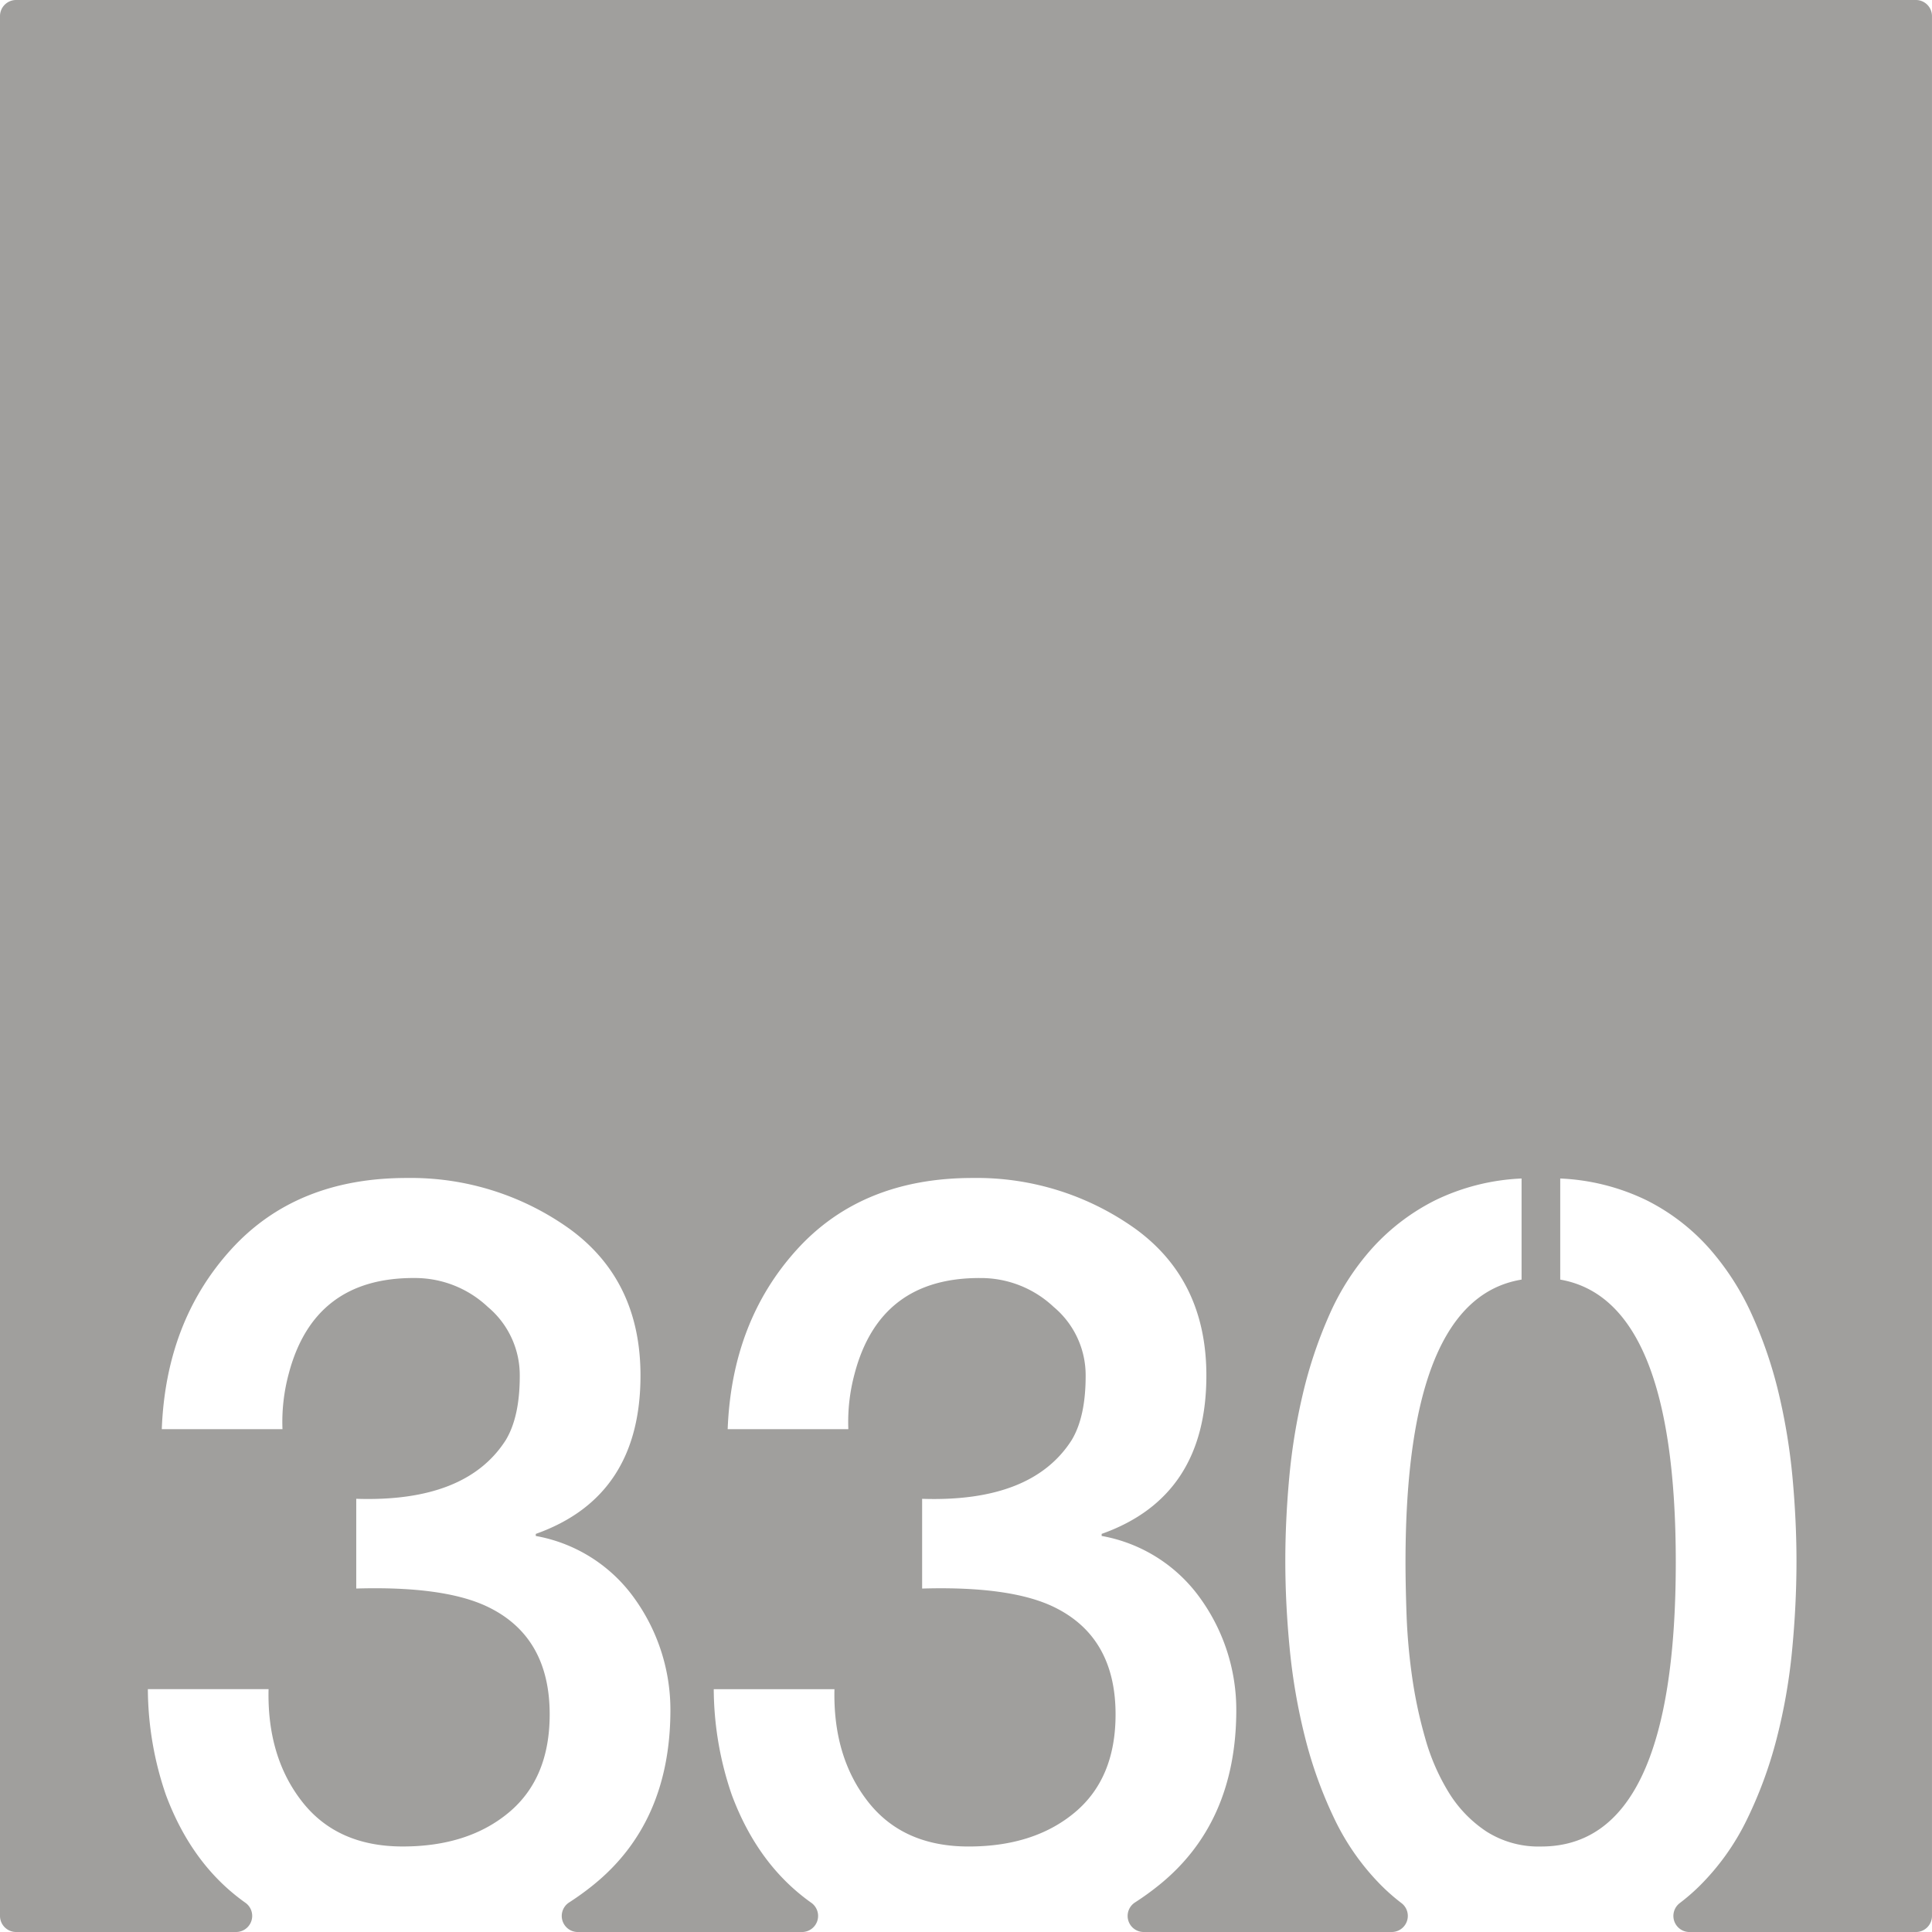 <svg xmlns="http://www.w3.org/2000/svg" width="120mm" height="120mm" viewBox="0 0 340.157 340.157">
  <g id="Zimmernummer">
      <g id="Z-03-330-E">
        <path fill="#A09f9d" stroke="none" d="M337.323,0H2.834A2.834,2.834,0,0,0,0,2.834V337.323a2.834,2.834,0,0,0,2.834,2.834H41.575a2.835,2.835,0,0,0,1.6-5.17q-9.372-6.654-13.965-18.968A57.918,57.918,0,0,1,26.033,297.4H47.285q-.273,11.9,5.9,19.8t17.71,7.9q11.534,0,18.709-6t7.175-17.255q0-13.623-10.807-18.891-7.629-3.723-23.25-3.27v-15.8q19.344.636,26.337-10.354,2.453-4.086,2.453-11.262A15.674,15.674,0,0,0,85.884,230.1a18.69,18.69,0,0,0-12.9-5.086q-17.709-.09-22.16,16.892a32.545,32.545,0,0,0-1.09,9.718H28.485q.726-18.981,12.17-31.606T71.625,207.4a47.99,47.99,0,0,1,28.7,8.992q12.443,9.081,12.443,25.793,0,21.342-18.437,27.881v.364a27.205,27.205,0,0,1,17.438,11.08,33.611,33.611,0,0,1,6.266,19.8q-.092,19.707-13.623,30.606a48.558,48.558,0,0,1-4.219,3.045,2.828,2.828,0,0,0,1.547,5.2h39.47a2.835,2.835,0,0,0,1.6-5.17q-9.372-6.654-13.965-18.968a57.918,57.918,0,0,1-3.179-18.619h21.252q-.272,11.9,5.9,19.8t17.71,7.9q11.532,0,18.709-6t7.174-17.255q0-13.623-10.807-18.891-7.629-3.723-23.25-3.27v-15.8q19.344.636,26.338-10.354,2.452-4.086,2.452-11.262a15.674,15.674,0,0,0-5.631-12.169,18.689,18.689,0,0,0-12.9-5.086q-17.711-.09-22.161,16.892a32.577,32.577,0,0,0-1.089,9.718H128.119q.726-18.981,12.17-31.606T171.258,207.4a47.988,47.988,0,0,1,28.7,8.992Q212.4,225.47,212.4,242.182q0,21.342-18.437,27.881v.364a27.2,27.2,0,0,1,17.438,11.08,33.6,33.6,0,0,1,6.266,19.8q-.092,19.707-13.623,30.606a48.558,48.558,0,0,1-4.219,3.045,2.828,2.828,0,0,0,1.548,5.2h43.665a2.834,2.834,0,0,0,1.686-5.108,34.948,34.948,0,0,1-3.623-3.183,42.841,42.841,0,0,1-8.219-11.761,75.6,75.6,0,0,1-5.132-14.3,105.334,105.334,0,0,1-2.679-15.531q-.772-7.946-.772-15.485,0-6.993.681-14.531a106.206,106.206,0,0,1,2.407-14.85,78.533,78.533,0,0,1,4.677-13.94,44.291,44.291,0,0,1,7.584-11.761,37.745,37.745,0,0,1,11.08-8.4,38.573,38.573,0,0,1,15.167-3.815v17.8q-20.434,3.36-20.435,49.77,0,3.9.182,9.172a104.233,104.233,0,0,0,.954,10.808,79.456,79.456,0,0,0,2.316,10.944,37.53,37.53,0,0,0,4.177,9.627,22.081,22.081,0,0,0,6.63,6.857,17.089,17.089,0,0,0,9.627,2.634q23.7,0,23.7-50.042,0-46.229-20.343-49.77v-17.8a38.587,38.587,0,0,1,15.167,3.815,36.817,36.817,0,0,1,11.034,8.446,46.674,46.674,0,0,1,7.584,11.807,76.36,76.36,0,0,1,4.722,13.941,106.169,106.169,0,0,1,2.407,14.849q.681,7.539.681,14.531,0,7.629-.772,15.667a100.375,100.375,0,0,1-2.724,15.575,74.986,74.986,0,0,1-5.223,14.214,42.725,42.725,0,0,1-8.31,11.67,35.687,35.687,0,0,1-3.492,3.036,2.836,2.836,0,0,0,1.676,5.118h39.866a2.834,2.834,0,0,0,2.834-2.834V2.834A2.834,2.834,0,0,0,337.323,0Z"/>
      </g>
    </g>
</svg>
